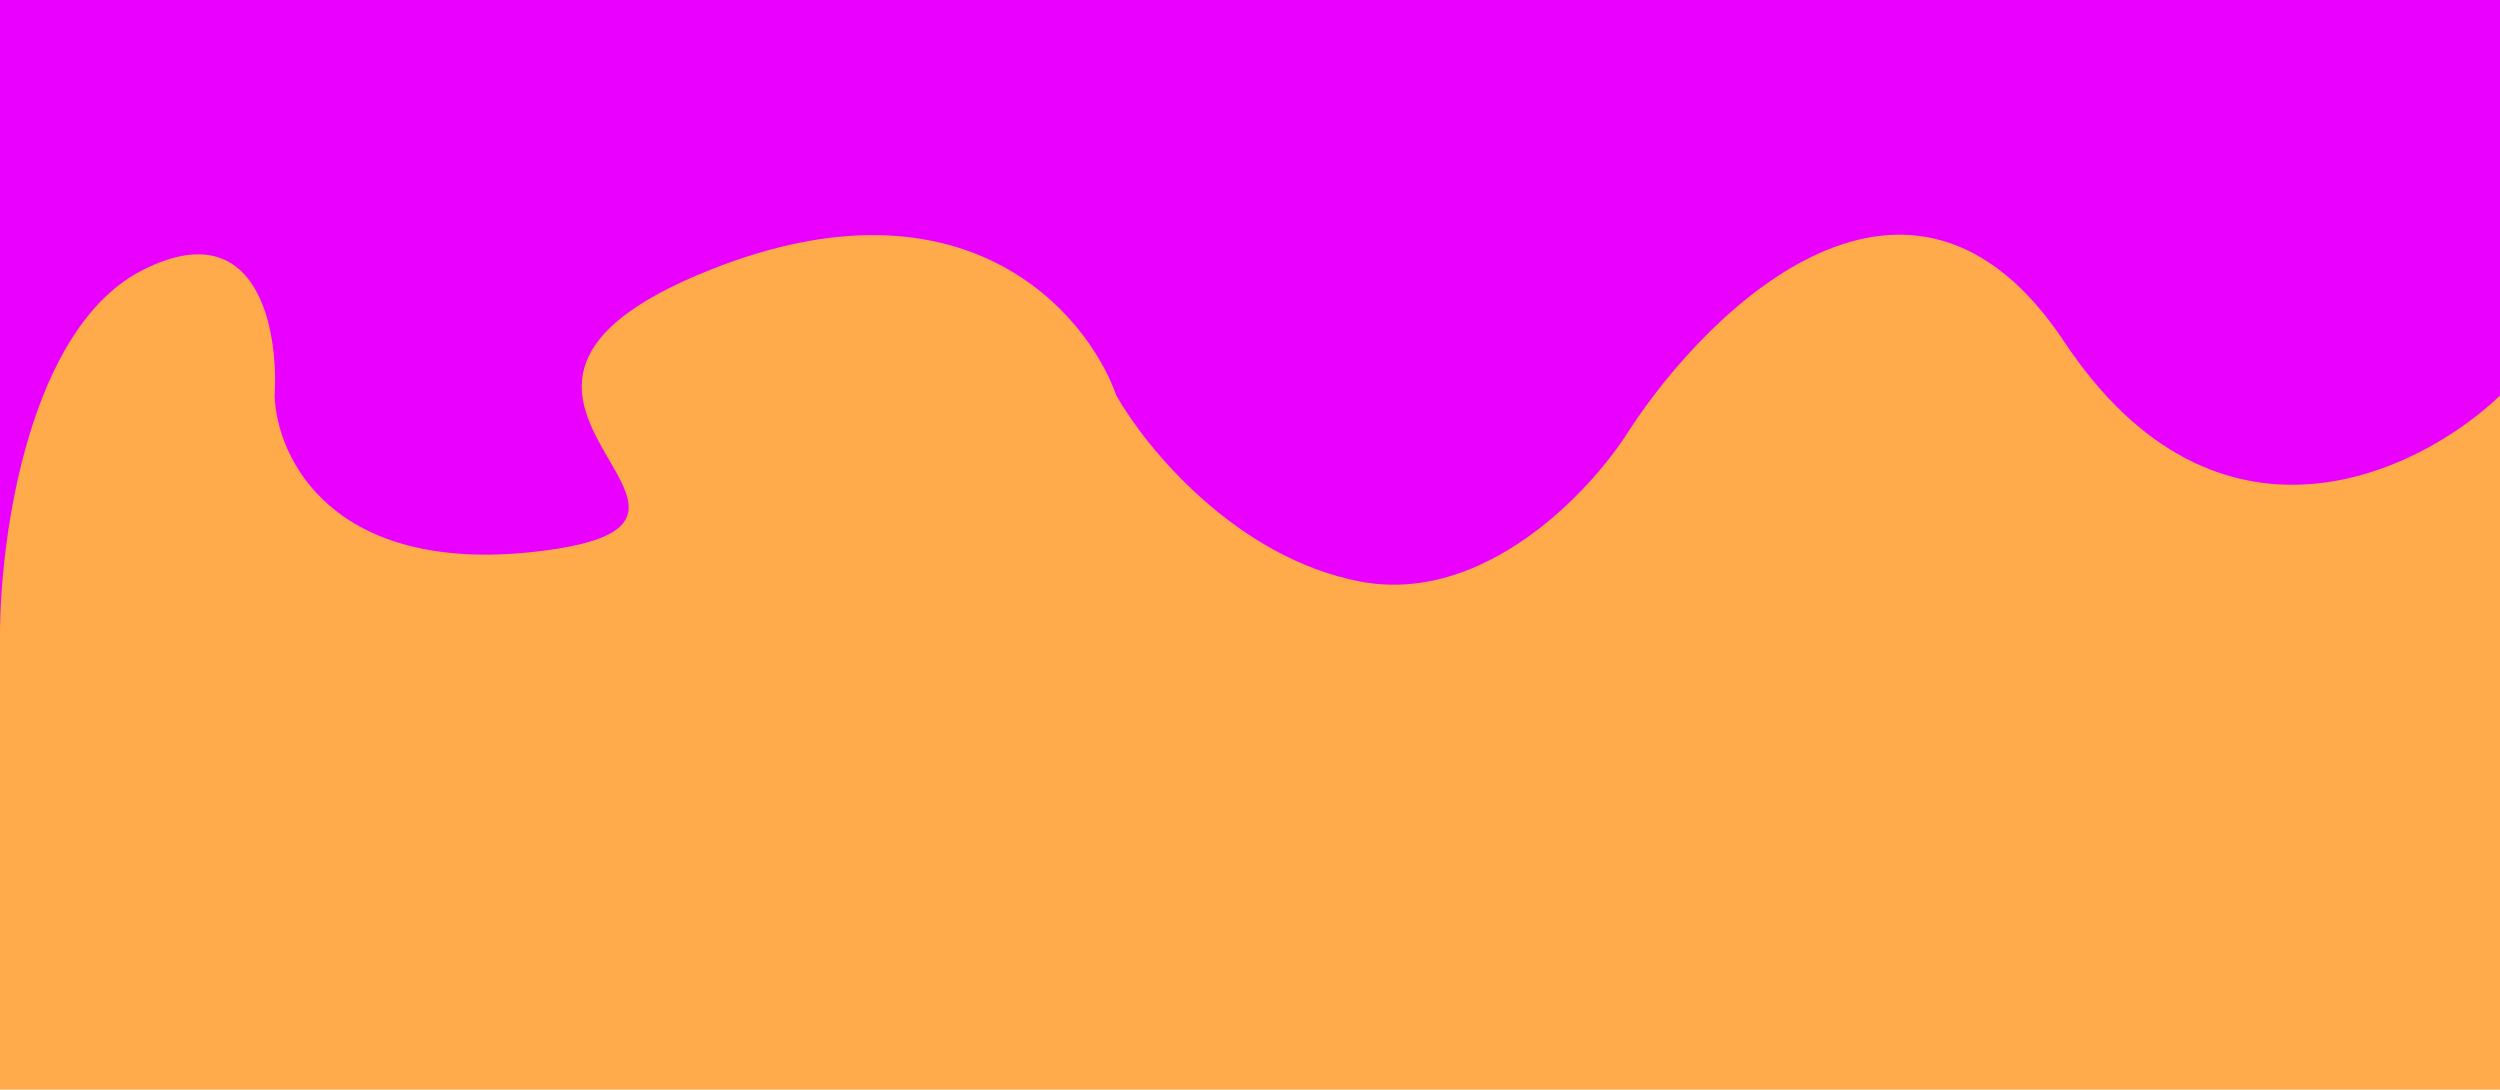 <svg width="842" height="367" viewBox="0 0 842 367" fill="none" xmlns="http://www.w3.org/2000/svg">
<rect width="842" height="367" fill="#FFAB4C"/>
<path d="M842 0H0V214C0 181.025 9.652 110.23 48.258 90.849C86.864 71.468 93.835 111.038 92.494 133.245C93.165 154.107 111.797 193.811 180.967 185.736C267.429 175.642 132.709 133.245 239.279 90.849C324.534 56.932 365.956 104.981 376.01 133.245C385.896 150.742 416.124 187.755 457.947 195.83C499.771 203.906 535.696 165.547 548.431 145.358C575.911 102.962 643.74 37.551 695.216 115.075C746.691 192.6 814.52 159.491 842 133.245V0Z" fill="#E900FF"/>
</svg>
